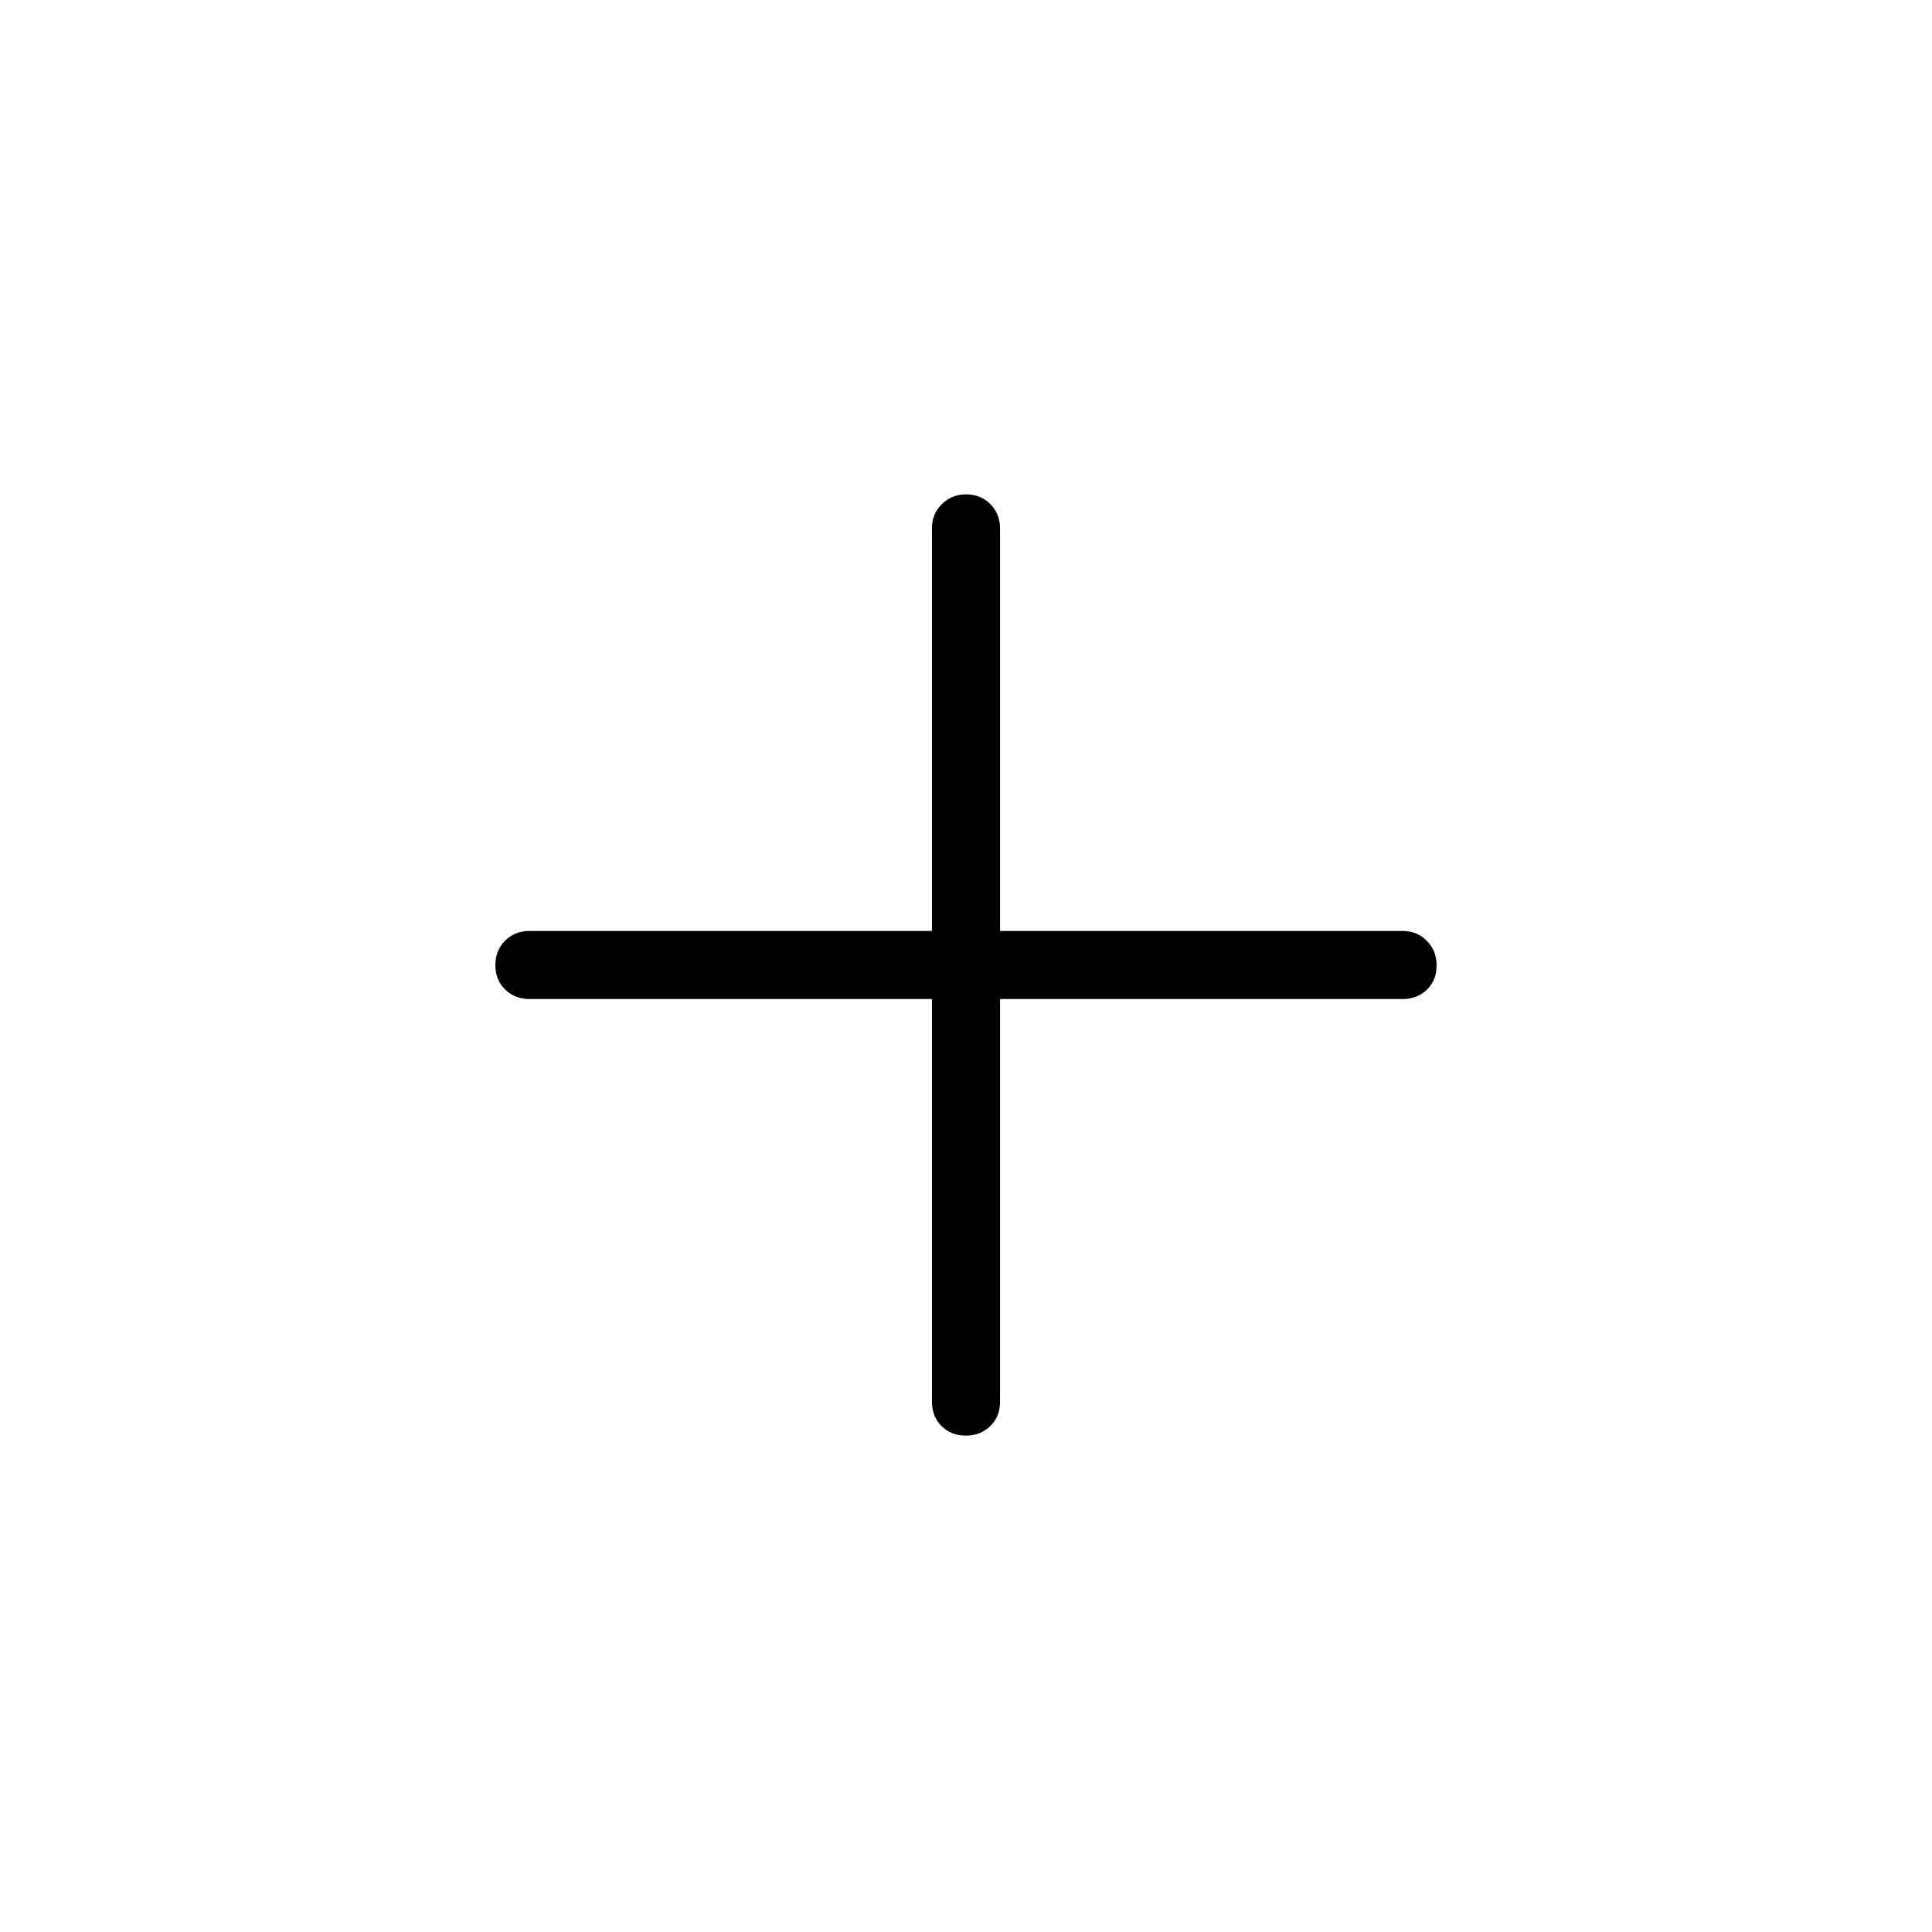 <svg xmlns="http://www.w3.org/2000/svg" height="24" viewBox="0 -960 960 960" width="24"><path d="M463.08-463.58h-200q-7.2 0-12.06-4.73-4.87-4.73-4.87-12.11 0-7.39 4.87-12.2 4.86-4.8 12.06-4.8h200v-200q0-7.2 4.89-12.06 4.88-4.87 12.11-4.87 7.23 0 12.04 4.87 4.8 4.86 4.8 12.06v200h200q7.2 0 12.06 4.9 4.87 4.89 4.87 12.13 0 7.58-4.87 12.2-4.86 4.61-12.06 4.61h-200v200q0 7.53-4.89 12.23-4.88 4.7-12.11 4.7-7.23 0-12.04-4.7-4.8-4.7-4.8-12.23v-200Z"/></svg>